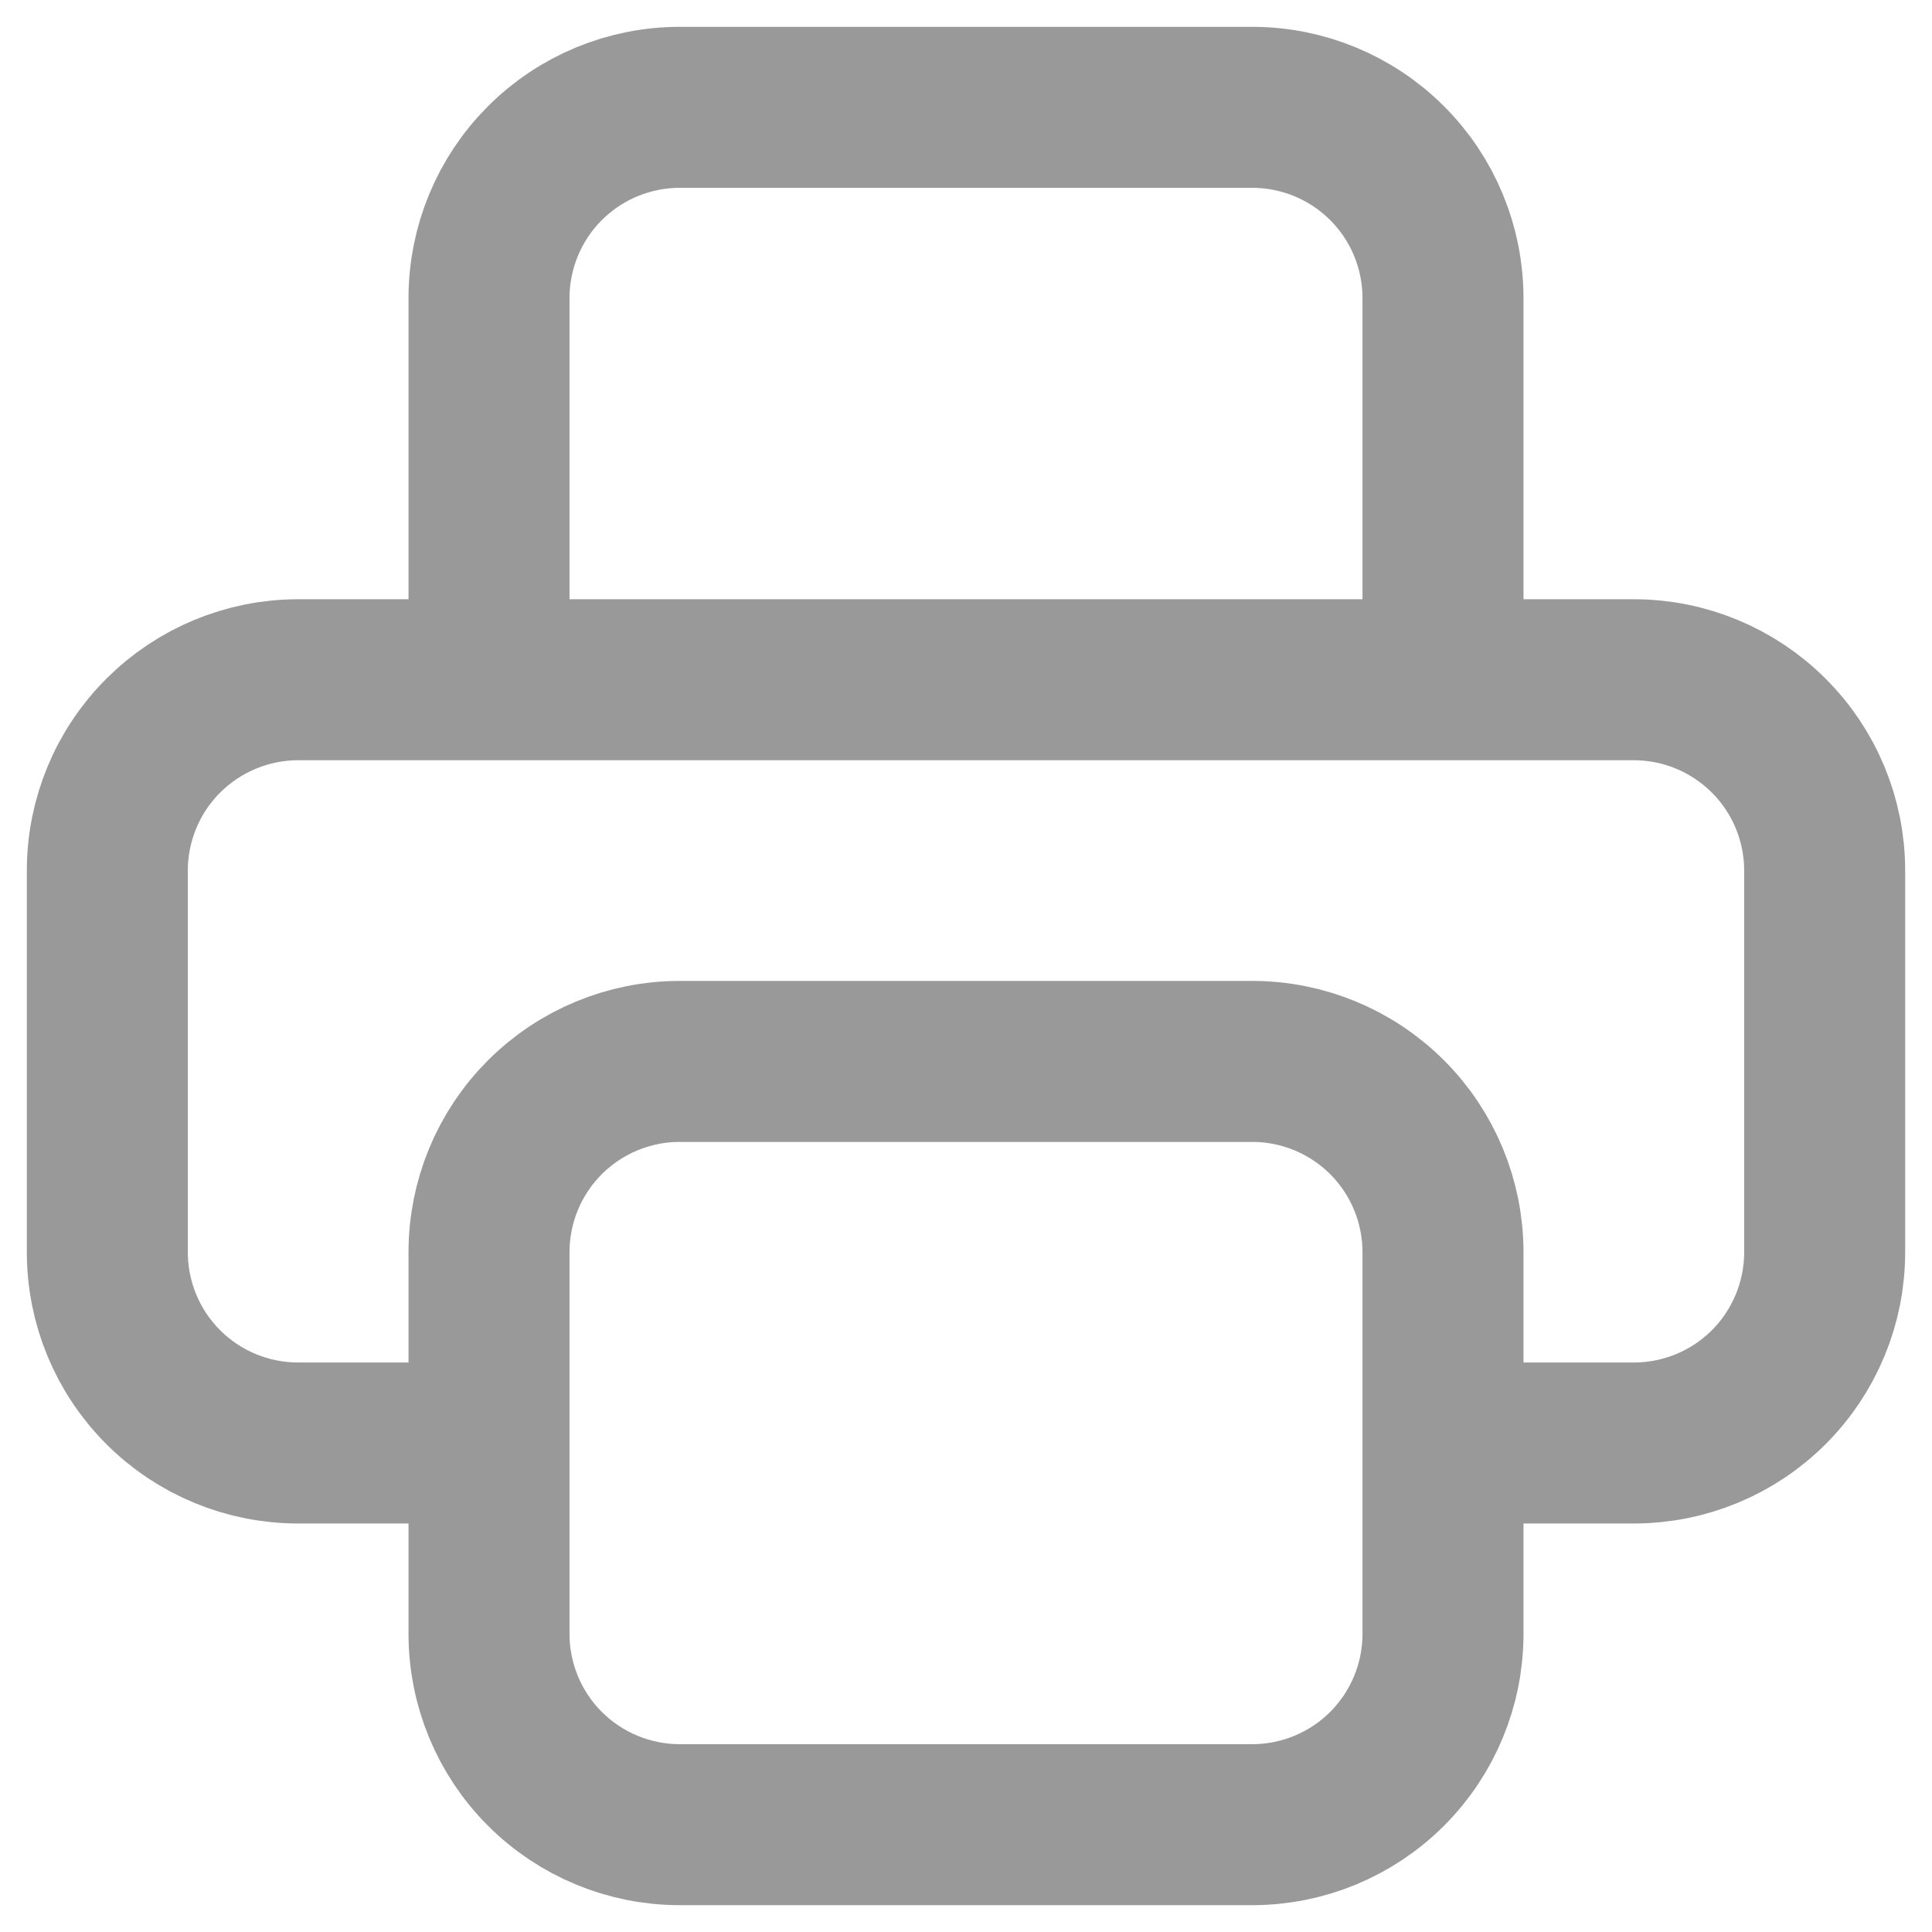 <svg xmlns="http://www.w3.org/2000/svg" width="18" height="18" viewBox="0 0 18 18" fill="none">
  <path d="M13.444 13.444H15.222C15.694 13.444 16.146 13.257 16.479 12.924C16.813 12.59 17 12.138 17 11.667V8.111C17 7.64 16.813 7.187 16.479 6.854C16.146 6.521 15.694 6.333 15.222 6.333H2.778C2.306 6.333 1.854 6.521 1.521 6.854C1.187 7.187 1 7.64 1 8.111V11.667C1 12.138 1.187 12.59 1.521 12.924C1.854 13.257 2.306 13.444 2.778 13.444H4.556M13.444 6.333V2.778C13.444 2.306 13.257 1.854 12.924 1.521C12.59 1.187 12.138 1 11.667 1H6.333C5.862 1 5.41 1.187 5.076 1.521C4.743 1.854 4.556 2.306 4.556 2.778V6.333M4.556 11.667C4.556 11.195 4.743 10.743 5.076 10.41C5.41 10.076 5.862 9.889 6.333 9.889H11.667C12.138 9.889 12.59 10.076 12.924 10.41C13.257 10.743 13.444 11.195 13.444 11.667V15.222C13.444 15.694 13.257 16.146 12.924 16.479C12.59 16.813 12.138 17 11.667 17H6.333C5.862 17 5.41 16.813 5.076 16.479C4.743 16.146 4.556 15.694 4.556 15.222V11.667Z" stroke="#999999" stroke-width="1.5" stroke-linecap="round" stroke-linejoin="round"/>
</svg>